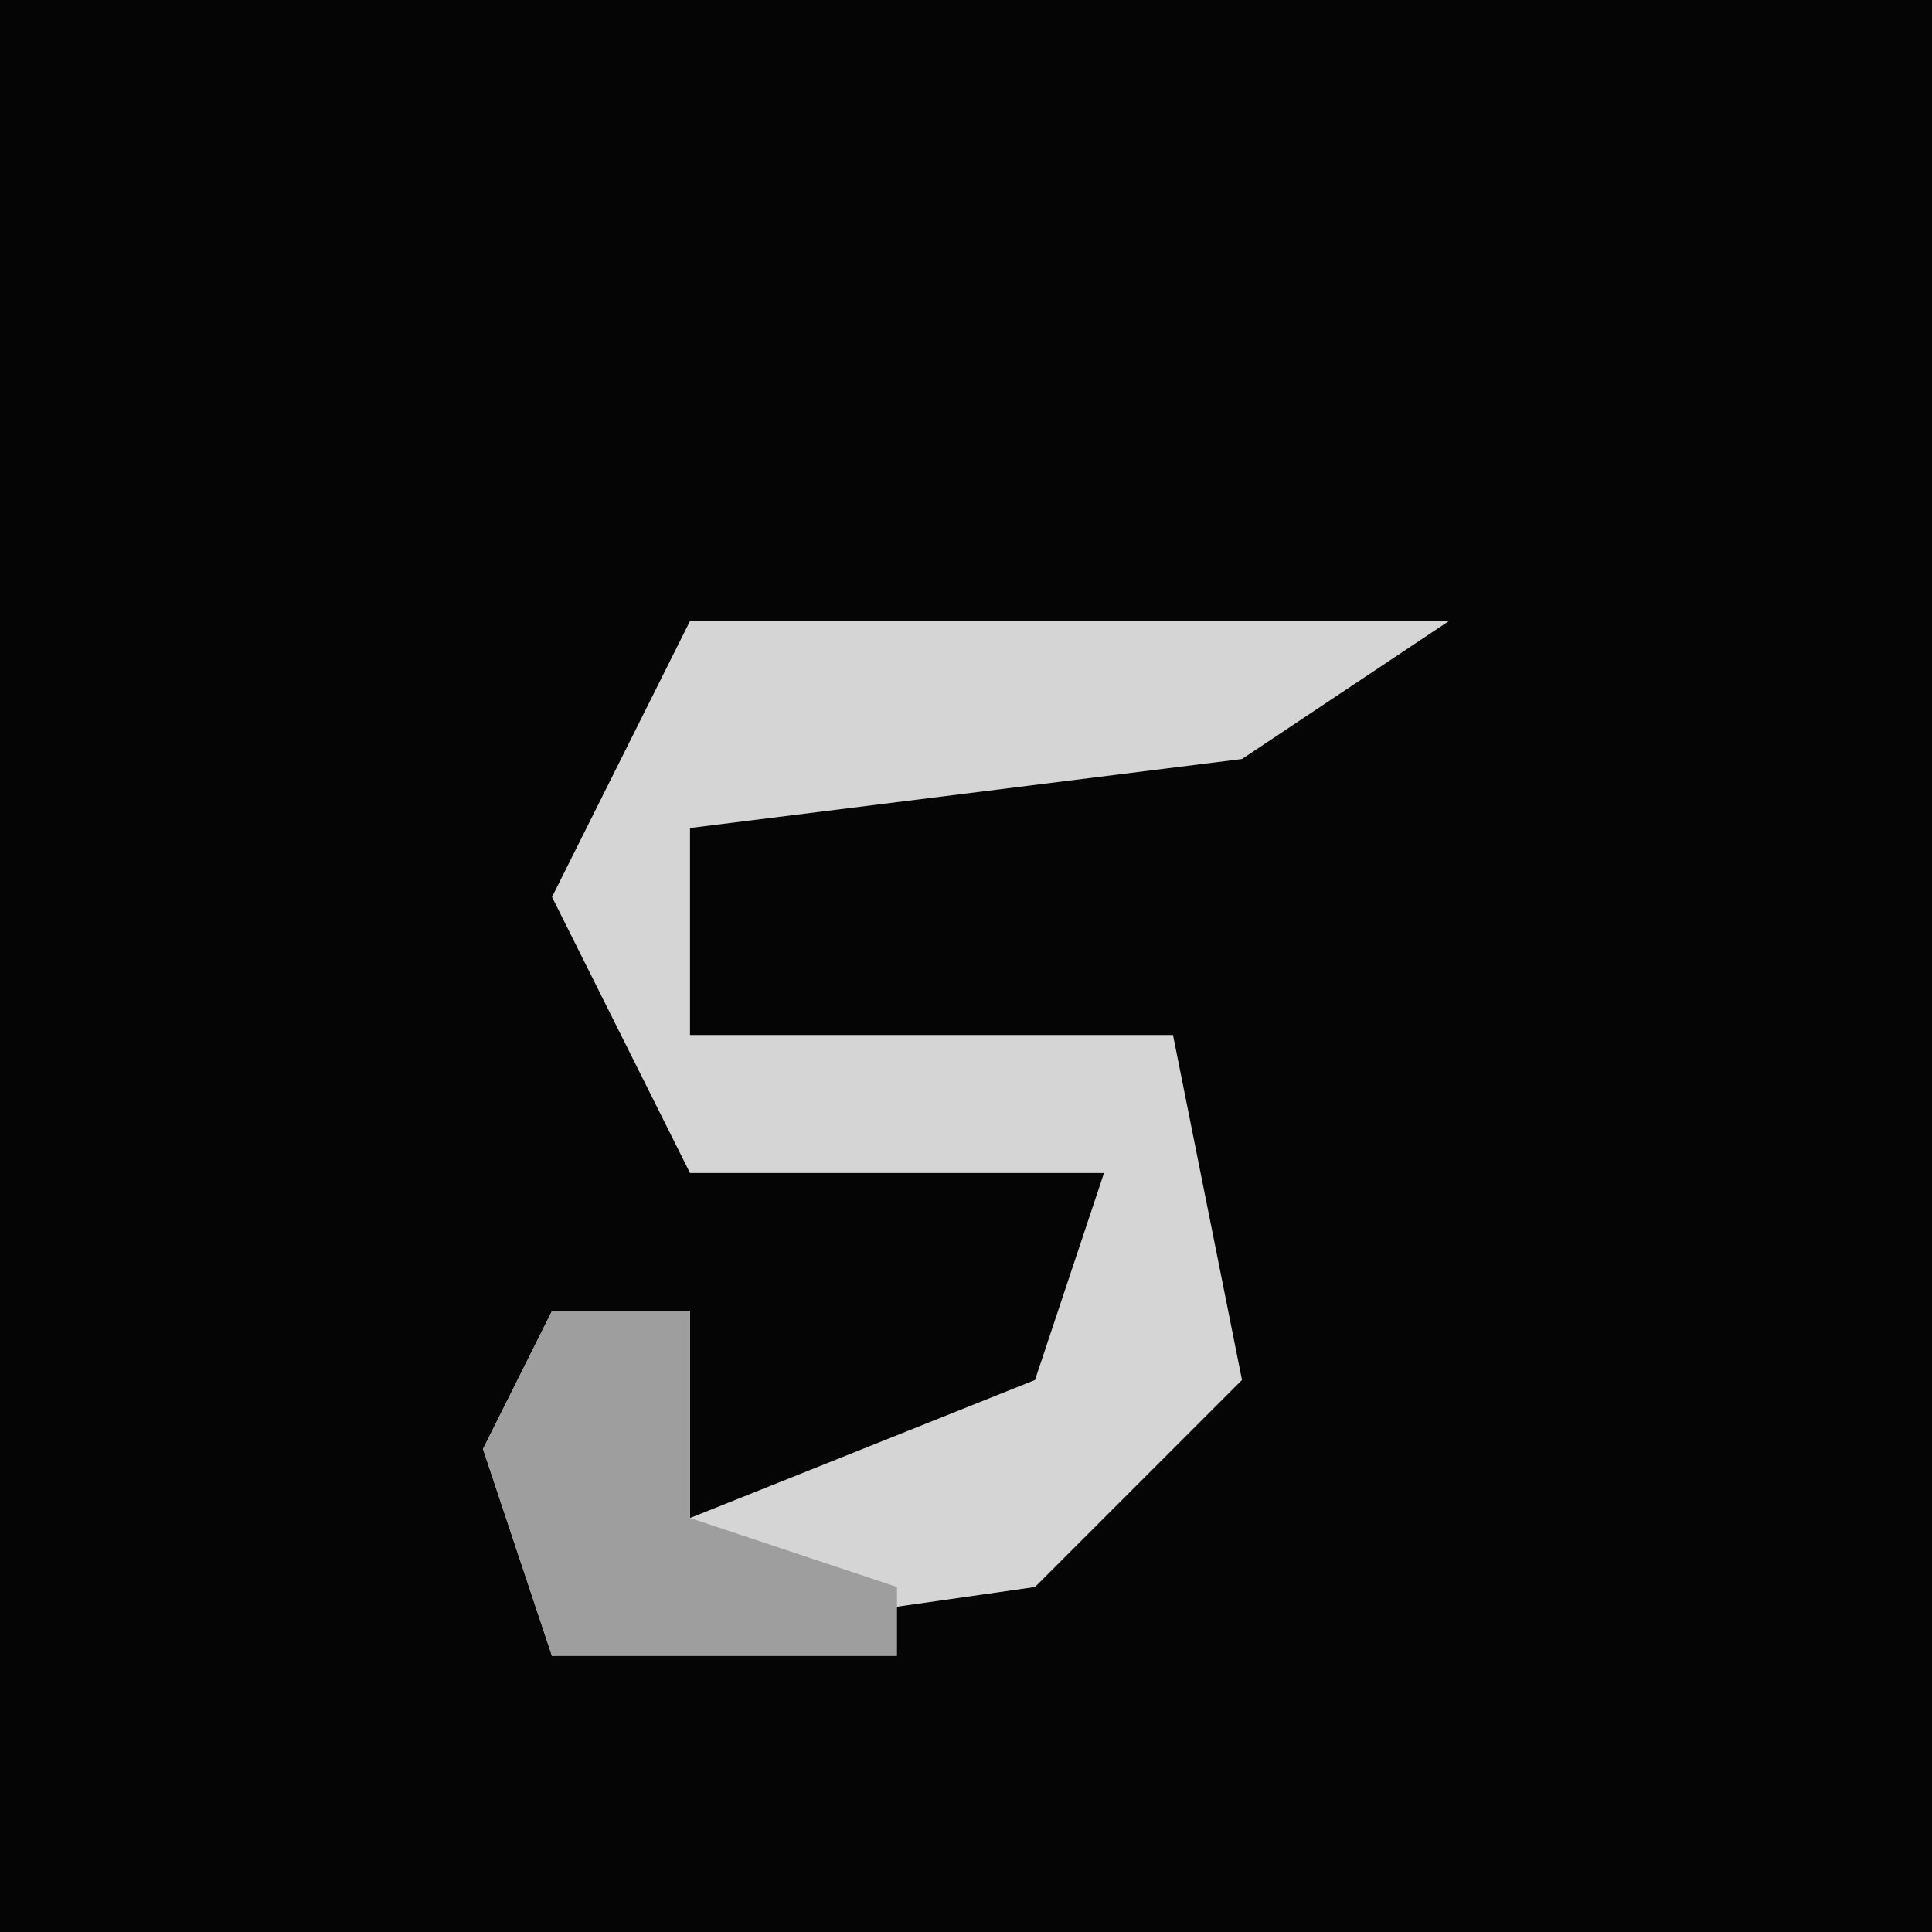 <?xml version="1.0" encoding="UTF-8"?>
<svg version="1.1" xmlns="http://www.w3.org/2000/svg" width="28" height="28">
<path d="M0,0 L28,0 L28,28 L0,28 Z " fill="#050505" transform="translate(0,0)"/>
<path d="M0,0 L11,0 L8,2 L0,3 L0,6 L7,6 L8,11 L5,14 L-2,15 L-3,12 L-2,10 L0,10 L0,13 L5,11 L6,8 L0,8 L-2,4 Z " fill="#D5D5D5" transform="translate(10,9)"/>
<path d="M0,0 L2,0 L2,3 L5,4 L5,5 L0,5 L-1,2 Z " fill="#9E9E9E" transform="translate(8,19)"/>
</svg>
